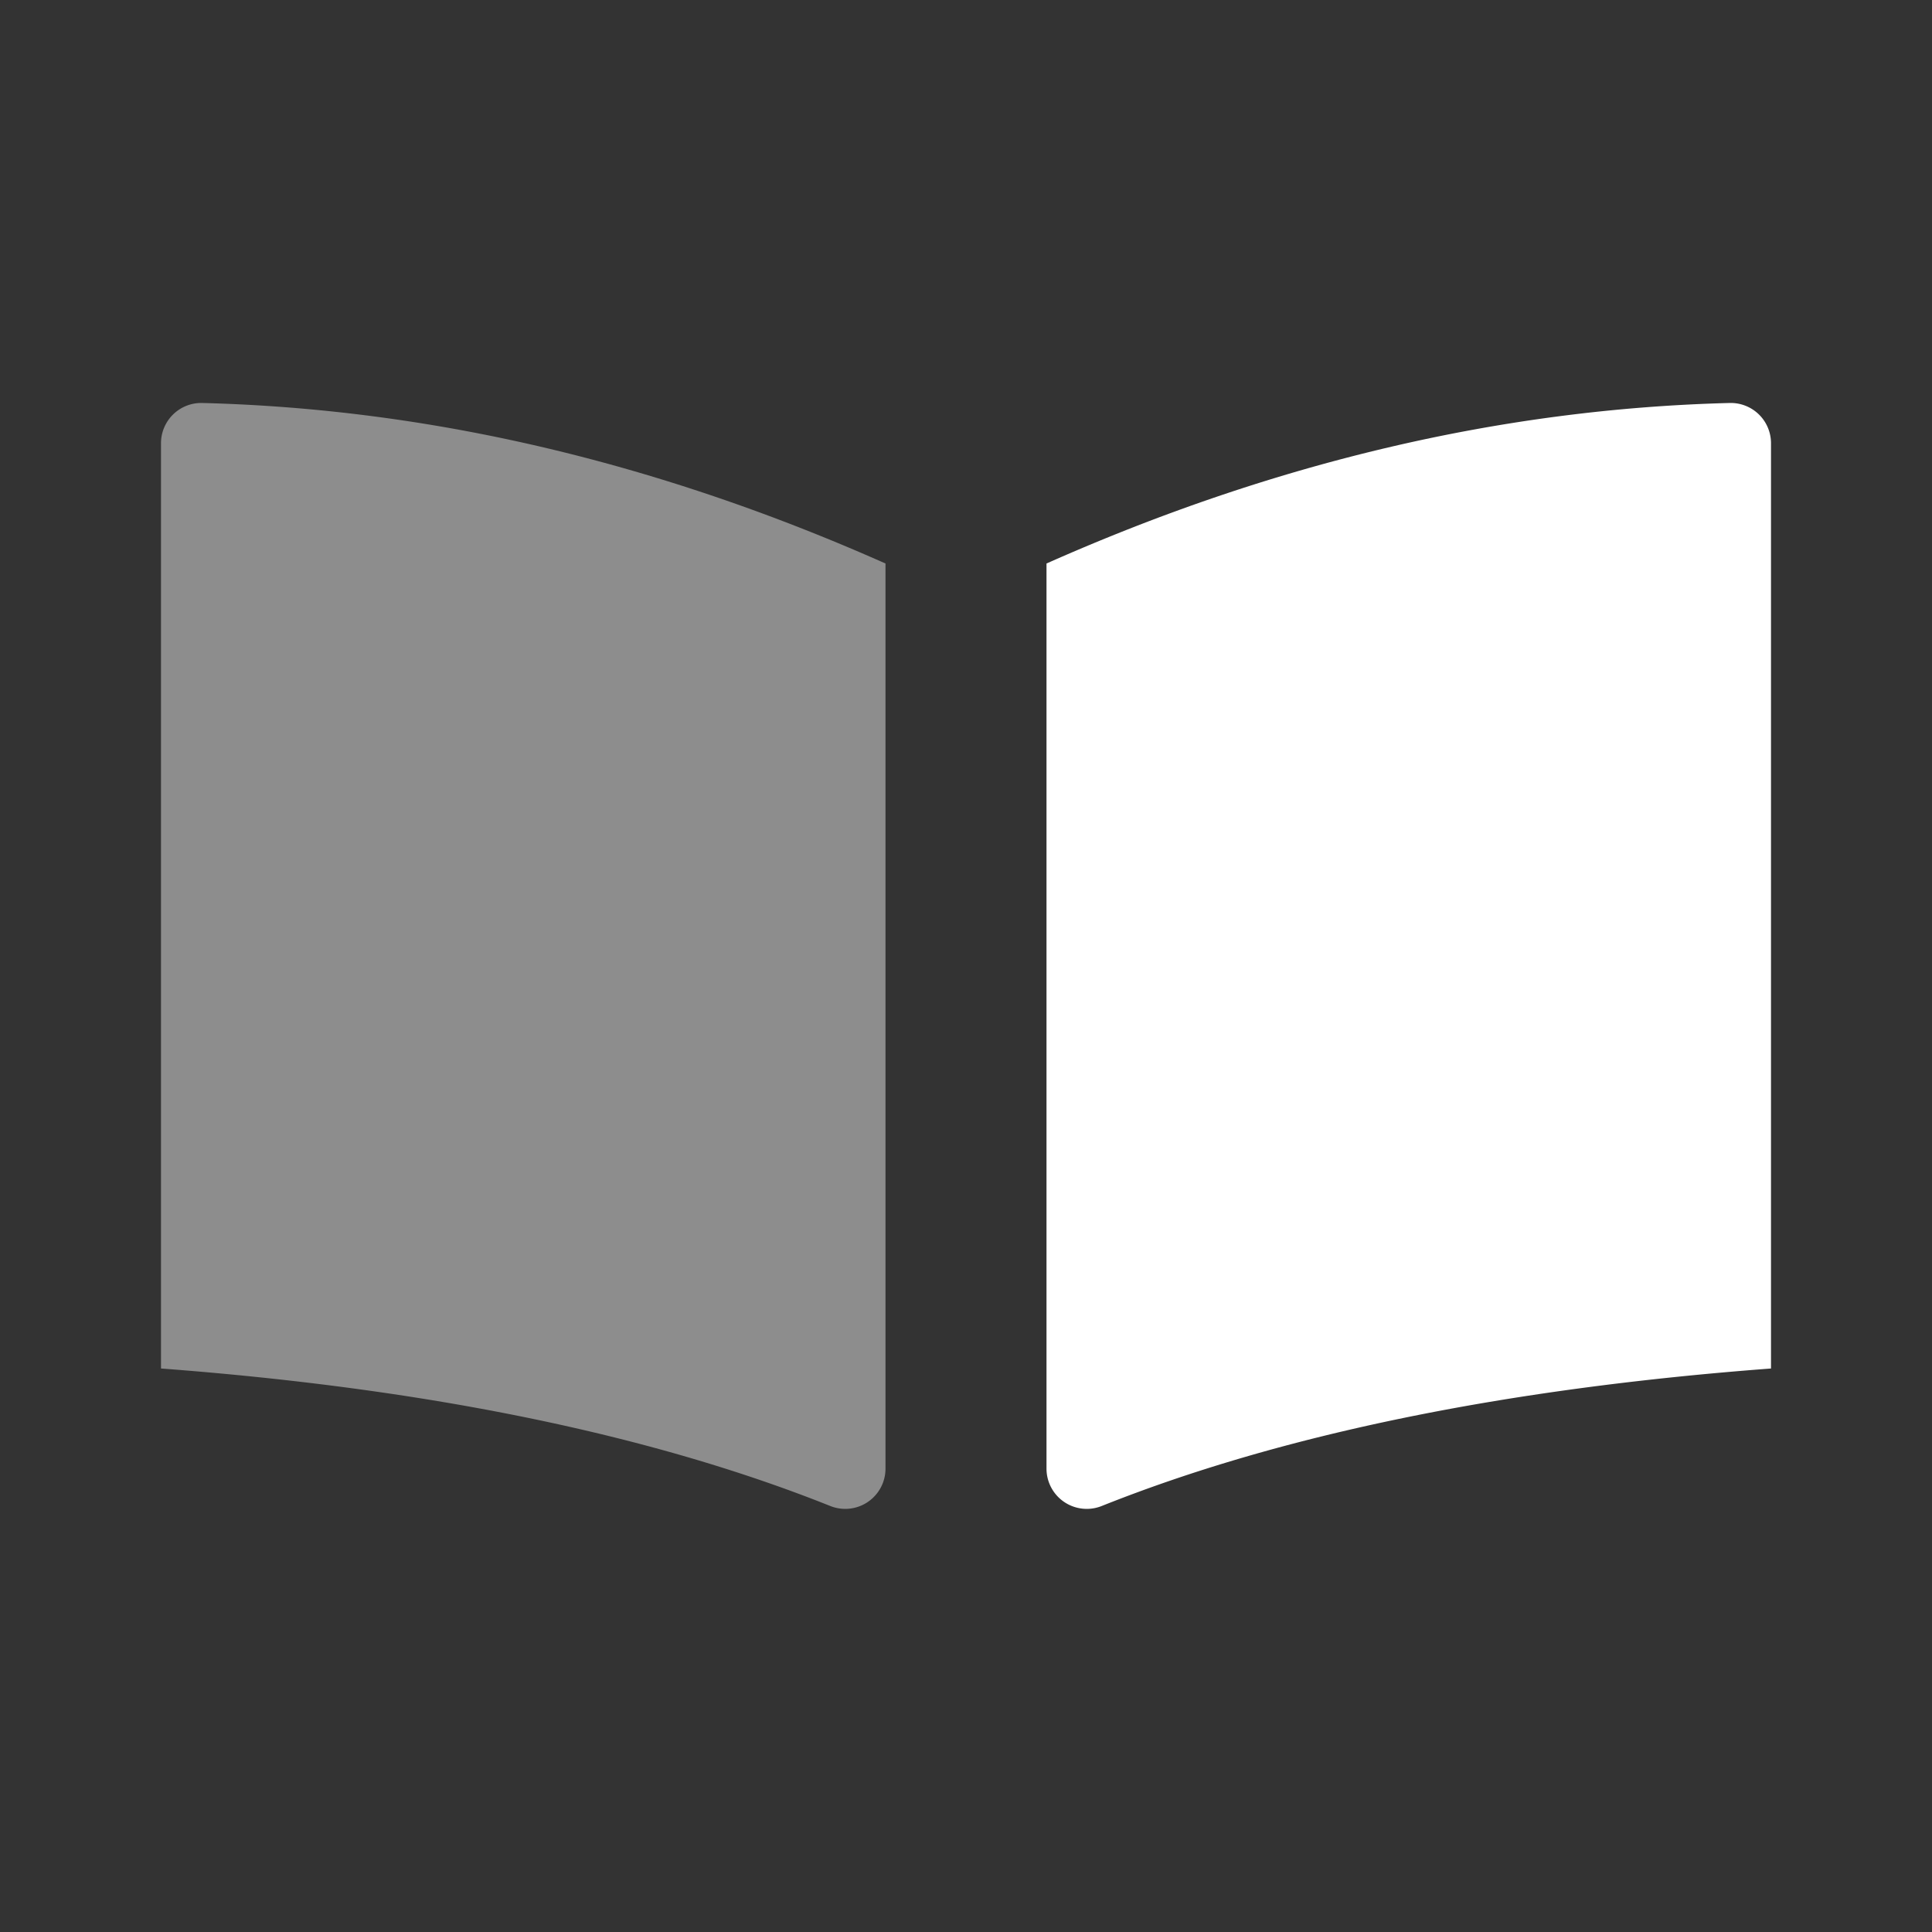 <svg xmlns="http://www.w3.org/2000/svg" width="24" height="24" viewBox="0 0 24 24">
    <rect x="0" y="0" width="24" height="24" fill="#333333" stroke="none"/>
    <g fill="none" fill-rule="evenodd">
        <path d="M0 0h24v24H0z"/>
        <path fill="#FFF" d="M13.686 18.708C15.91 17.82 18.683 17.25 22 17V5.506a.5.5 0 0 0-.513-.5C18.658 5.078 15.83 5.743 13 7v11.244a.5.5 0 0 0 .686.464z"/>
        <path fill="#FFF" d="M10.314 18.708C8.09 17.82 5.317 17.25 2 17V5.506a.5.5 0 0 1 .513-.5C5.342 5.078 8.17 5.743 11 7v11.244a.5.5 0 0 1-.686.464z" opacity=".44"/>
    </g>
</svg>
